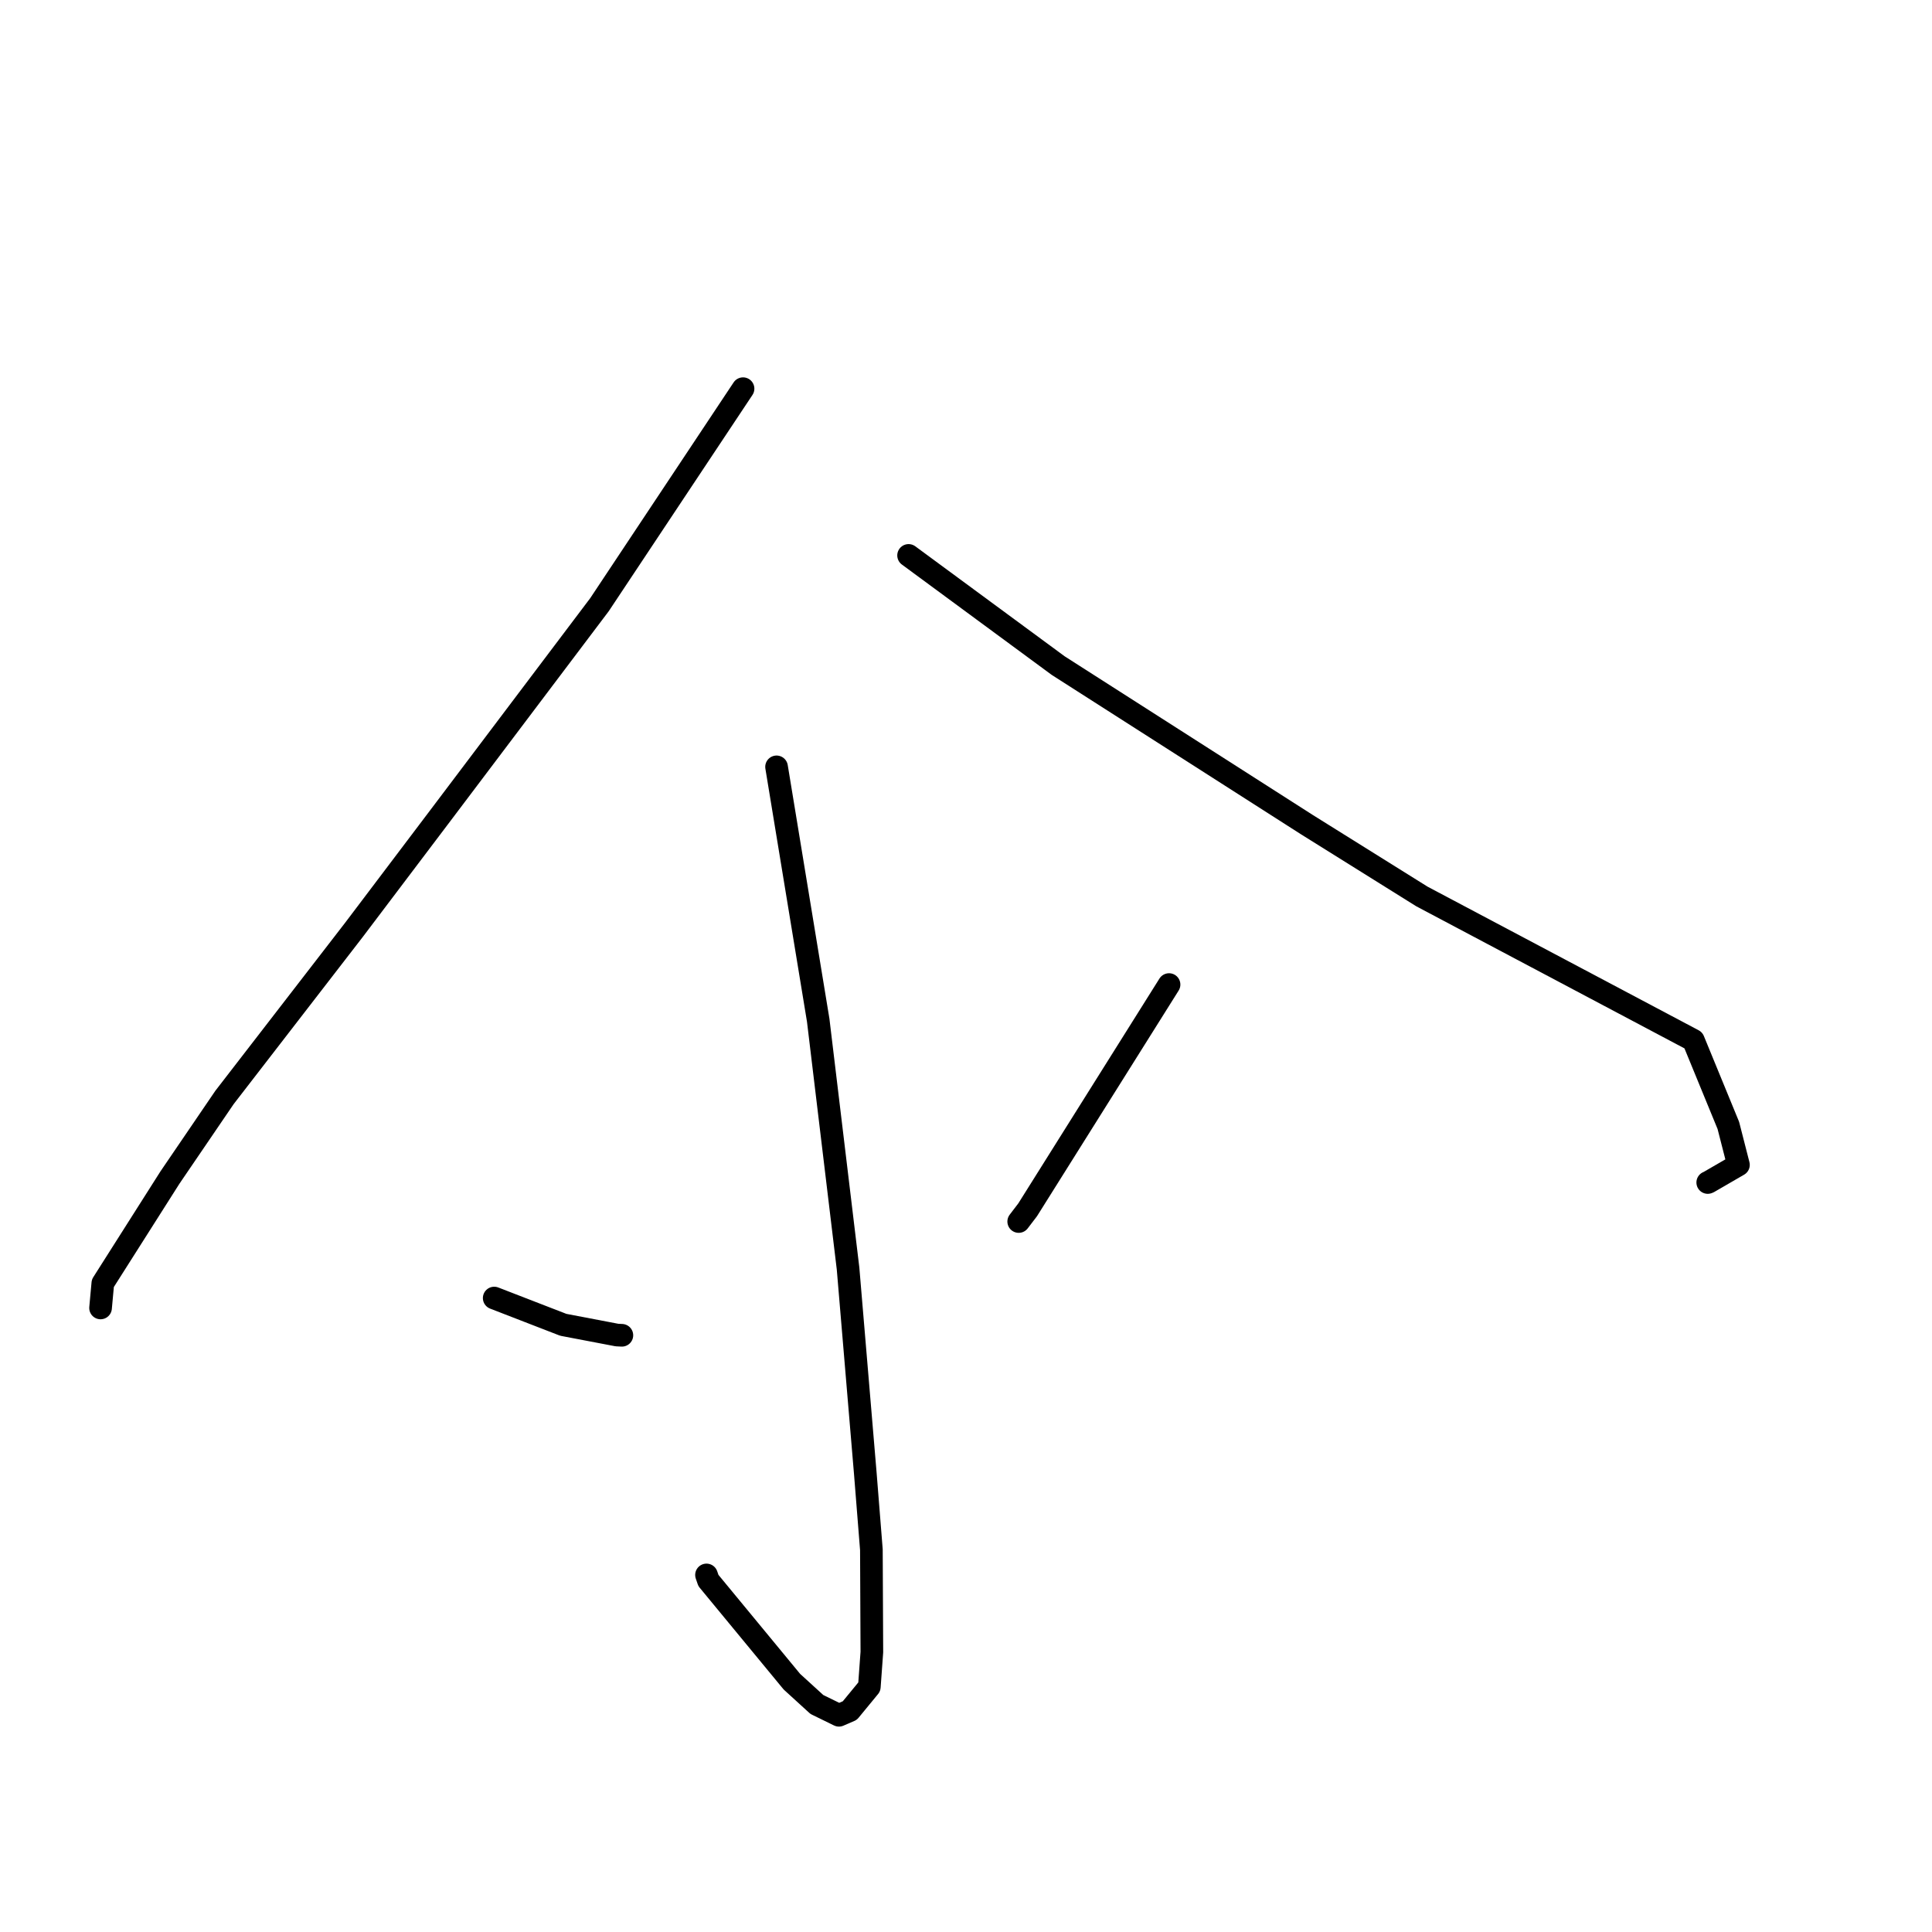 <?xml version="1.0" standalone="no"?>
    <svg width="256" height="256" xmlns="http://www.w3.org/2000/svg" version="1.1">
    <polyline stroke="black" stroke-width="3" stroke-linecap="round" fill="transparent" stroke-linejoin="round" points="98.457 51.502 88.944 65.815 79.432 80.128 58.157 108.32 46.878 123.239 29.75 145.414 22.515 156.036 13.625 170.038 13.352 173.012 13.325 173.31 " />
        <polyline stroke="black" stroke-width="3" stroke-linecap="round" fill="transparent" stroke-linejoin="round" points="120.392 73.596 130.305 80.897 140.219 88.198 173.195 109.285 188.412 118.788 224.381 137.844 229.014 149.125 230.353 154.352 226.397 156.644 226.284 156.688 " />
        <polyline stroke="black" stroke-width="3" stroke-linecap="round" fill="transparent" stroke-linejoin="round" points="102.898 101.613 105.658 118.4 108.417 135.188 112.371 168.078 114.658 195.235 115.463 205.345 115.526 218.908 115.191 223.515 112.605 226.661 111.326 227.213 111.165 227.283 108.239 225.852 104.93 222.833 93.869 209.425 93.615 208.688 " />
        <polyline stroke="black" stroke-width="3" stroke-linecap="round" fill="transparent" stroke-linejoin="round" points="65.484 171.998 70.061 173.771 74.638 175.543 81.753 176.901 82.402 176.933 " />
        <polyline stroke="black" stroke-width="3" stroke-linecap="round" fill="transparent" stroke-linejoin="round" points="154.905 130.459 145.535 145.385 136.166 160.31 134.984 161.858 " />
        </svg>